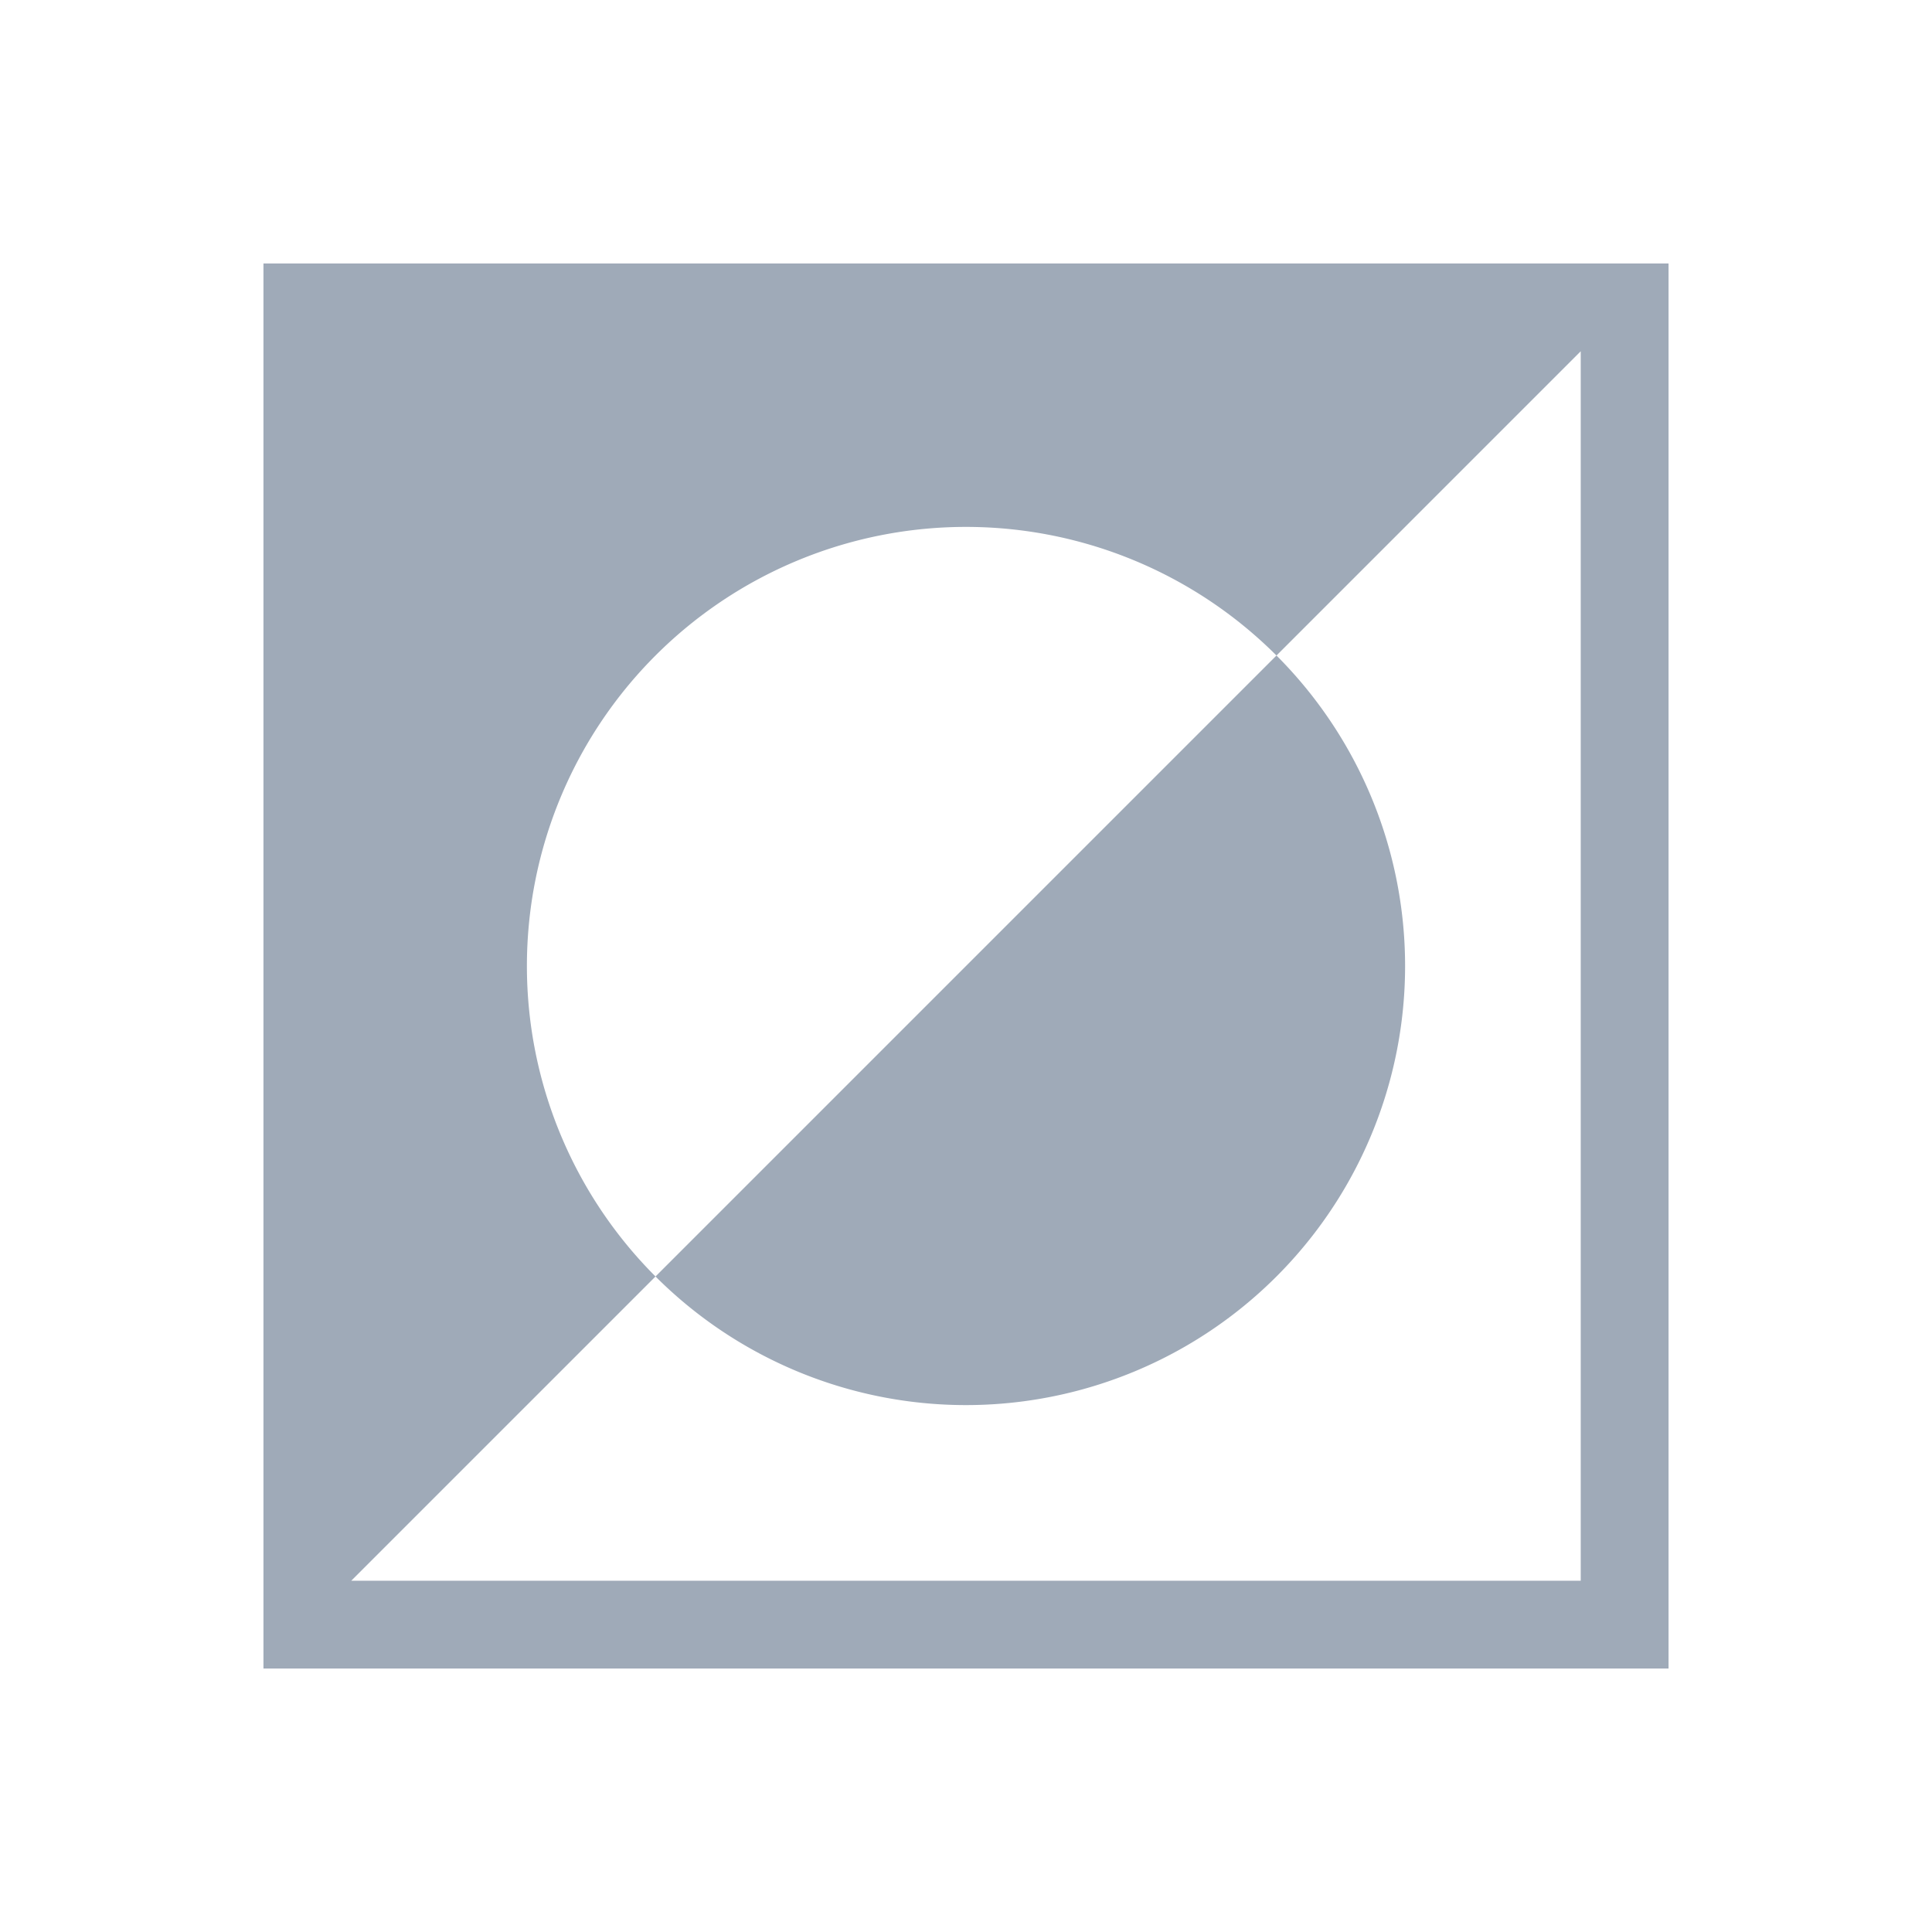 <svg xmlns="http://www.w3.org/2000/svg" width="22" height="22" version="1.1">
 <defs>
  <style id="current-color-scheme" type="text/css">
   .ColorScheme-Text { color:#9faab8; } .ColorScheme-Highlight { color:#4285f4; }
  </style>
 </defs>
 <path style="fill:currentColor" class="ColorScheme-Text" d="M 16,11 A 5,5 0 0 1 11,16 5,5 0 0 1 6,11 5,5 0 0 1 11,6 5,5 0 0 1 16,11 Z M 3,3 V 19 H 19 V 3 Z M 18,4 V 18 H 4 Z"/>
</svg>
